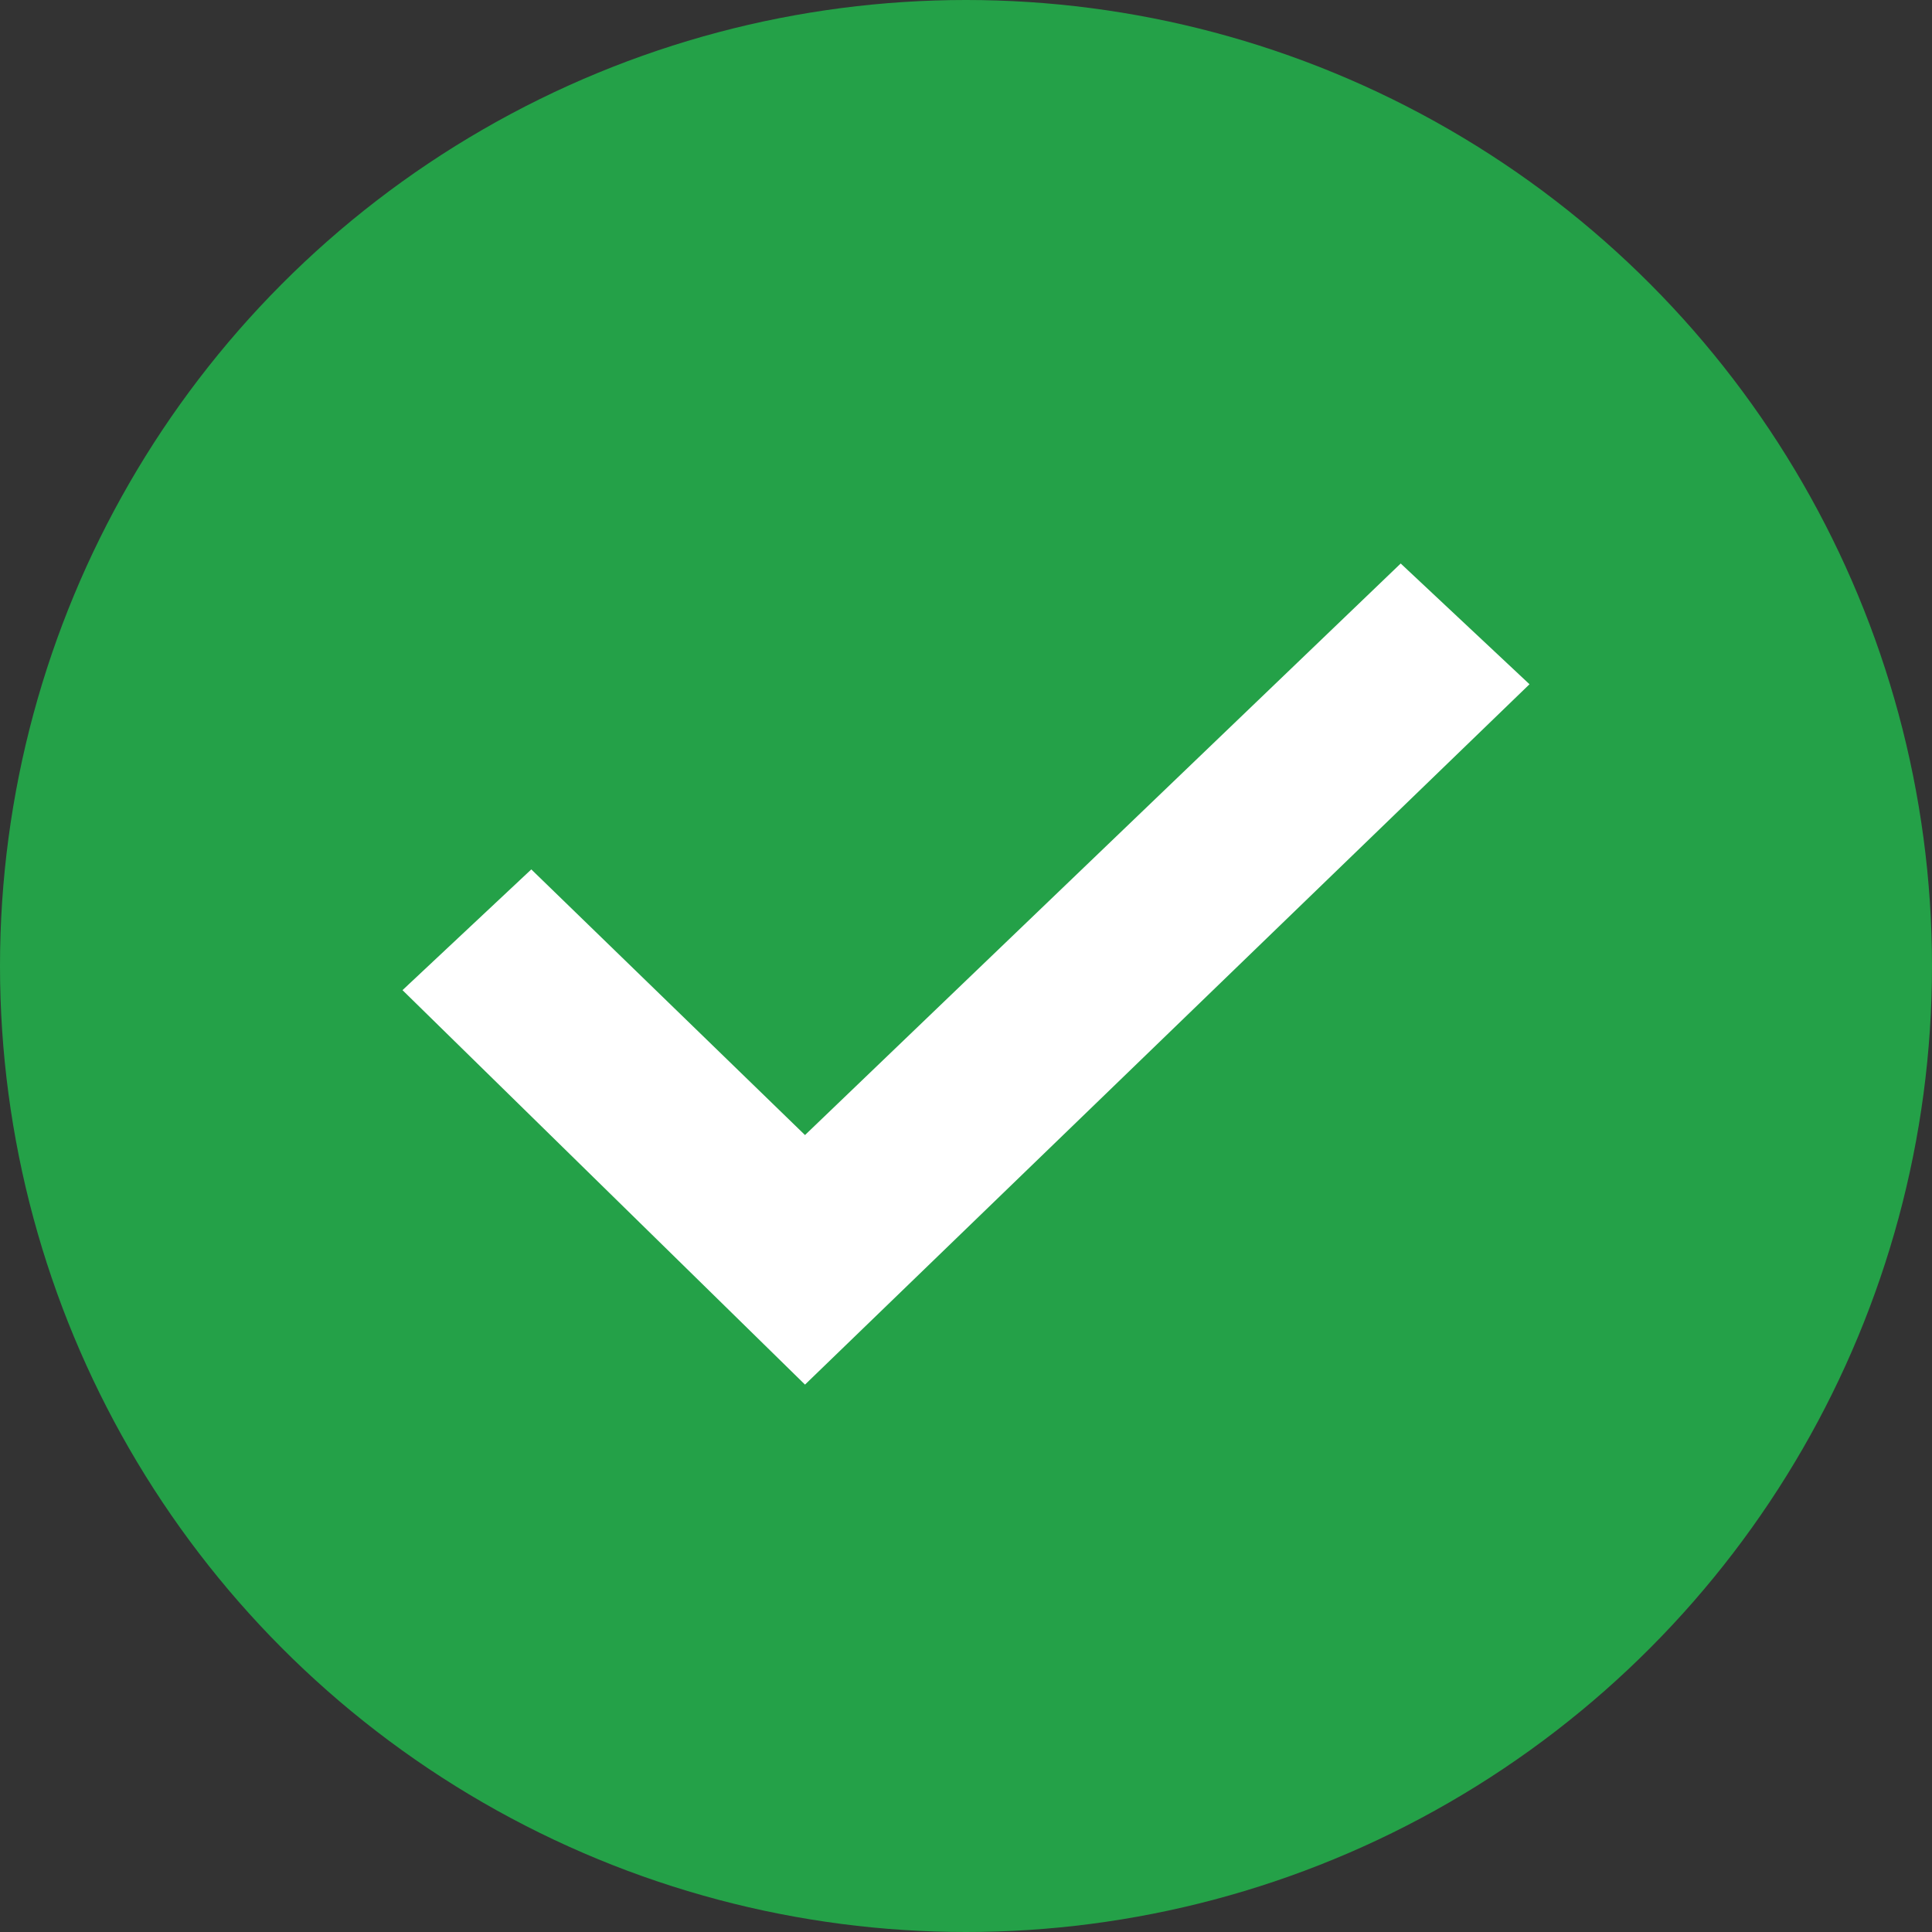 <?xml version="1.0" encoding="utf-8"?>
<!-- Generator: Adobe Illustrator 24.2.1, SVG Export Plug-In . SVG Version: 6.00 Build 0)  -->
<svg version="1.1" id="Layer_1" xmlns="http://www.w3.org/2000/svg" xmlns:xlink="http://www.w3.org/1999/xlink" x="0px" y="0px"
	 viewBox="0 0 24 24" style="enable-background:new 0 0 24 24;" xml:space="preserve">
<rect x="0" y="0" width="24" height="24" fill="#333333" stroke="none"/>
<style type="text/css">
	.st0{fill:#24A148;}
	.st1{fill:#FFFFFF;}
</style>
<g id="Group">
	<circle id="Oval" class="st0" cx="12" cy="12" r="12"/>
	<g id="checkmark" transform="translate(5 7)">
		<g id="Group_12">
			<path id="icon_color-2" class="st1" d="M0,5.3l1.6-1.5L5,7.1L12.4,0L14,1.5l-9,8.7L0,5.3z"/>
		</g>
	</g>
</g>
</svg>
